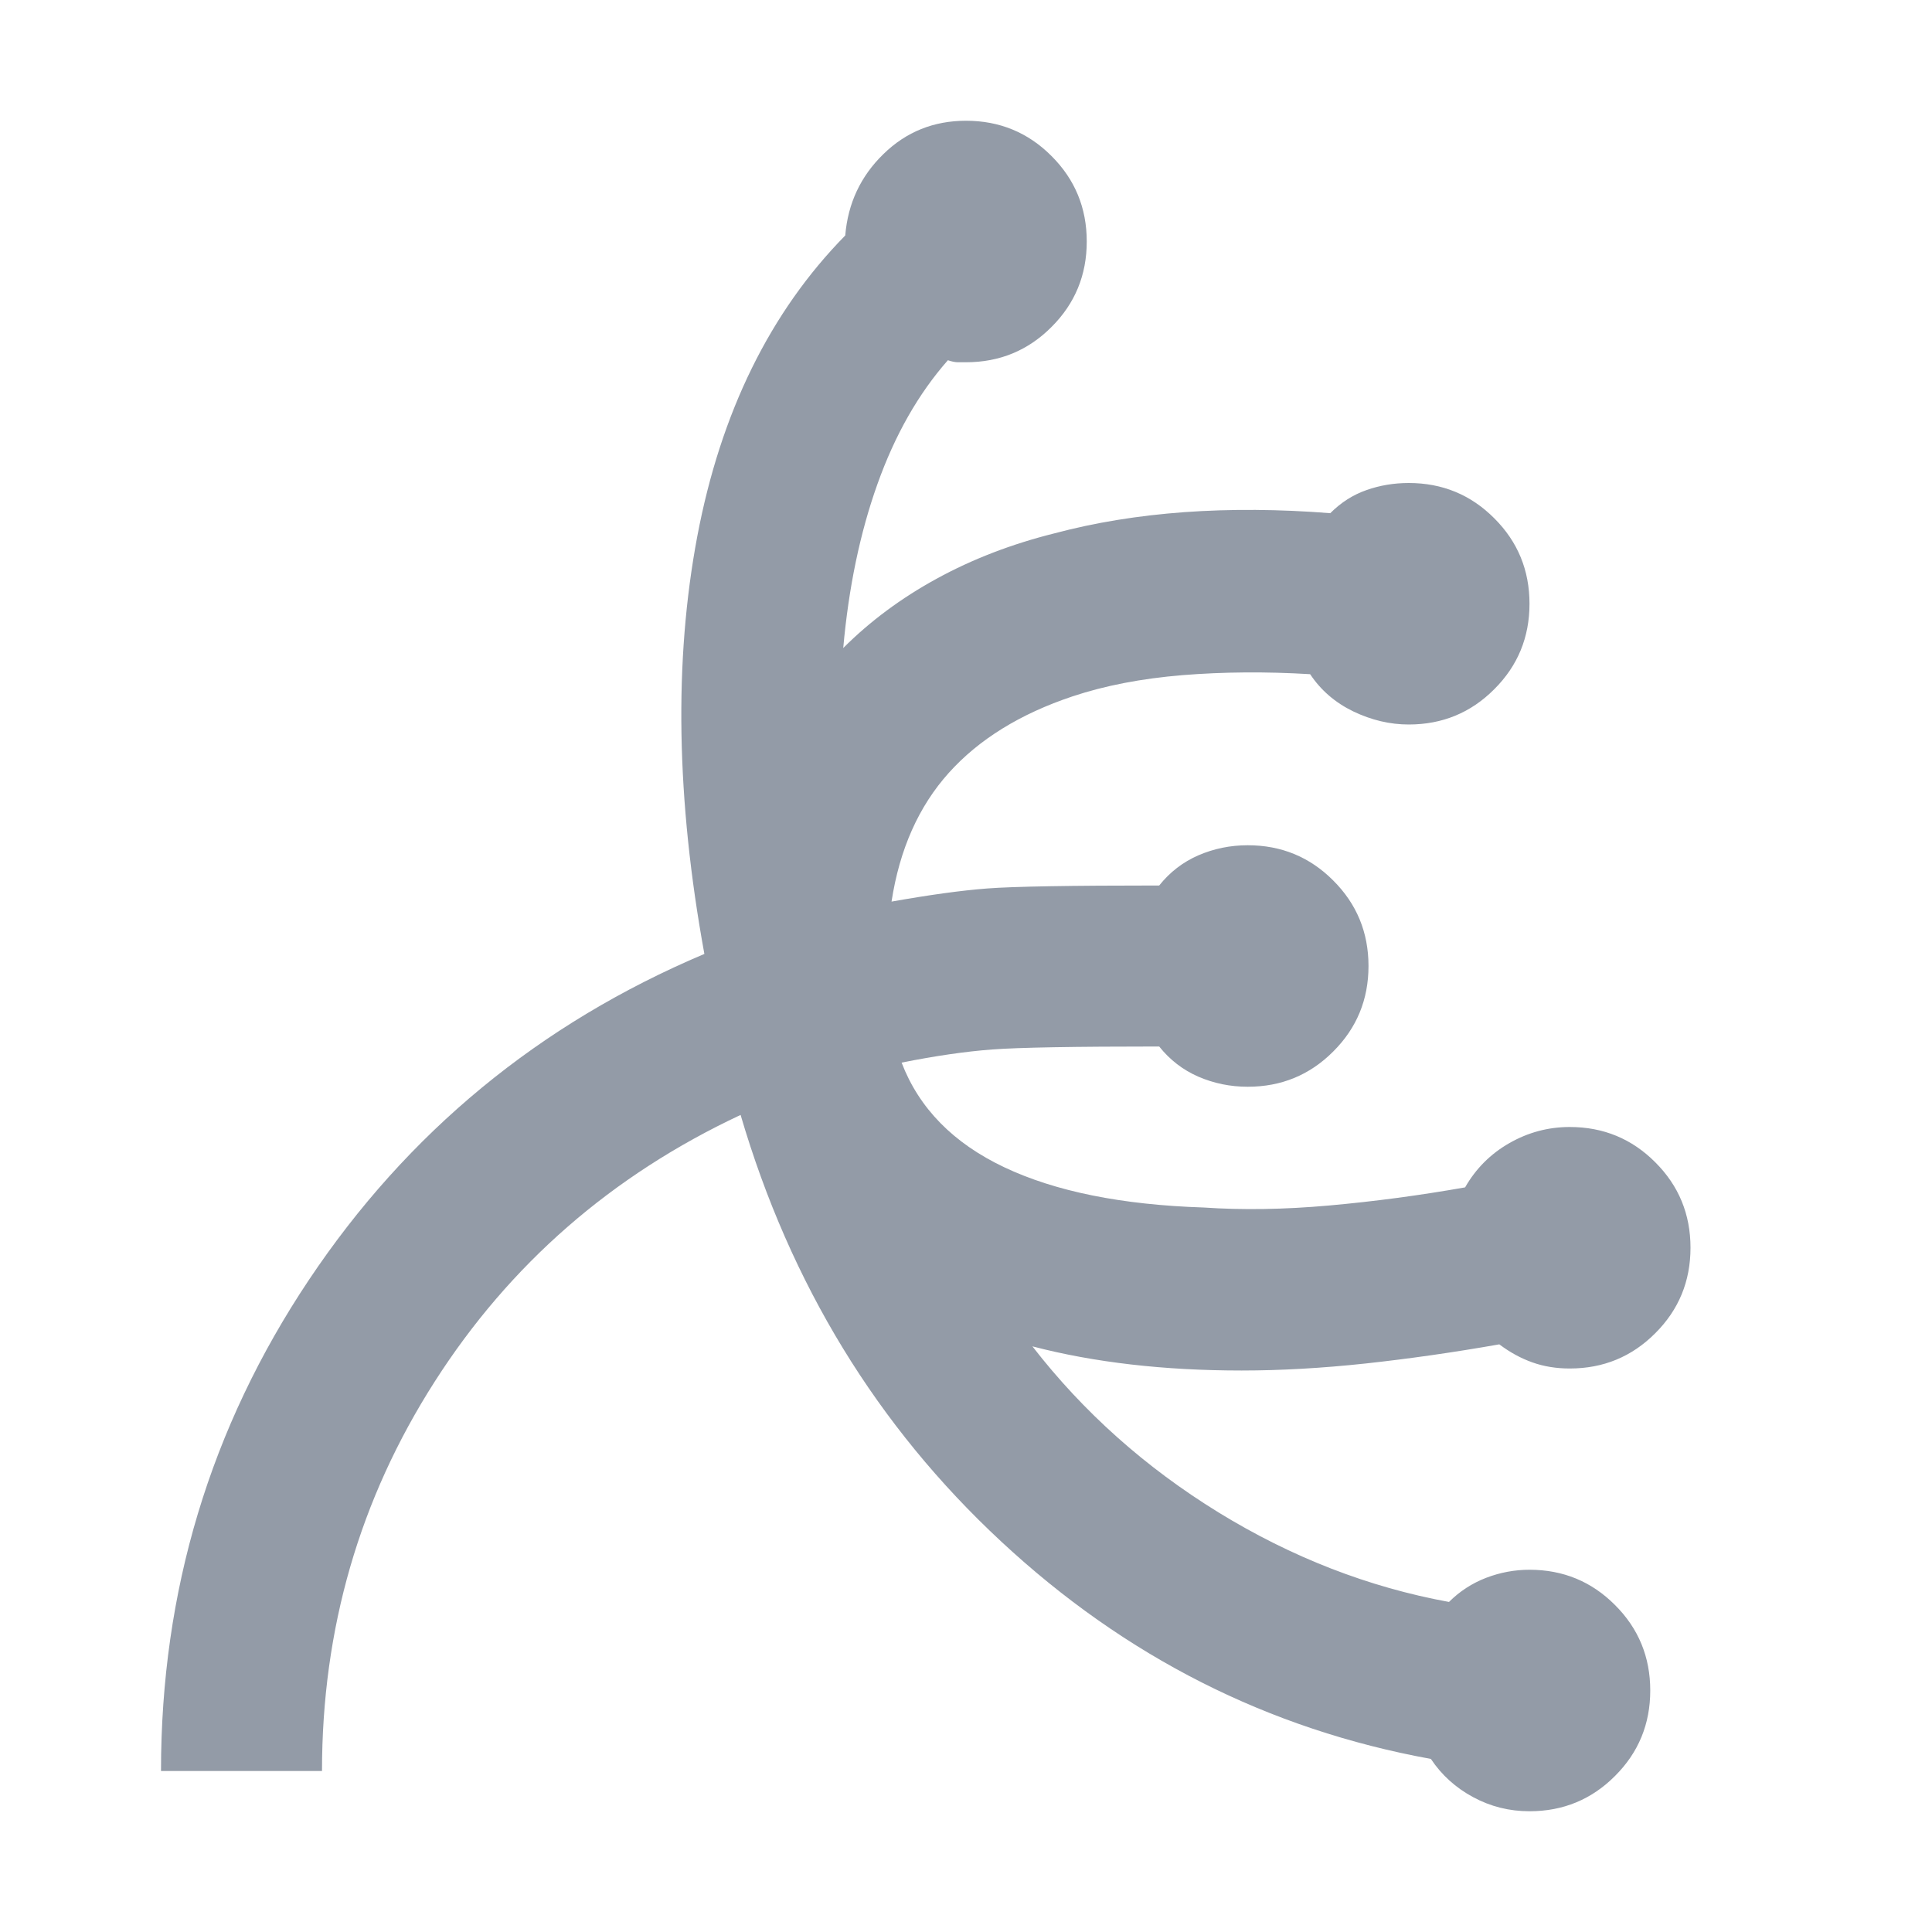 <svg width="24" height="24" viewBox="0 0 24 24" fill="none" xmlns="http://www.w3.org/2000/svg">
<mask id="mask0_2_11392" style="mask-type:alpha" maskUnits="userSpaceOnUse" x="0" y="0" width="24" height="24">
<rect width="24" height="24" fill="#D9D9D9"/>
</mask>
<g mask="url(#mask0_2_11392)">
<path d="M19 22.5C18.75 22.5 18.517 22.442 18.3 22.325C18.083 22.208 17.908 22.05 17.775 21.85C15.758 21.483 13.979 20.583 12.438 19.15C10.896 17.717 9.817 15.95 9.2 13.85C7.6 14.6 6.333 15.704 5.4 17.163C4.467 18.621 4 20.233 4 22H2C2 19.767 2.612 17.733 3.837 15.9C5.062 14.067 6.7 12.717 8.75 11.85C8.4 9.933 8.371 8.204 8.662 6.662C8.954 5.121 9.567 3.875 10.5 2.925C10.533 2.525 10.692 2.188 10.975 1.913C11.258 1.637 11.6 1.5 12 1.5C12.417 1.5 12.771 1.646 13.062 1.938C13.354 2.229 13.5 2.583 13.5 3C13.5 3.417 13.354 3.771 13.062 4.062C12.771 4.354 12.417 4.5 12 4.5H11.9C11.867 4.5 11.825 4.492 11.775 4.475C11.408 4.892 11.117 5.404 10.9 6.013C10.683 6.621 10.542 7.3 10.475 8.05C10.808 7.717 11.196 7.429 11.637 7.188C12.079 6.946 12.567 6.758 13.1 6.625C13.6 6.492 14.137 6.404 14.713 6.362C15.287 6.321 15.892 6.325 16.525 6.375C16.658 6.242 16.808 6.146 16.975 6.088C17.142 6.029 17.317 6 17.5 6C17.917 6 18.271 6.146 18.562 6.438C18.854 6.729 19 7.083 19 7.5C19 7.917 18.854 8.271 18.562 8.562C18.271 8.854 17.917 9 17.5 9C17.267 9 17.038 8.946 16.812 8.838C16.587 8.729 16.408 8.575 16.275 8.375C15.725 8.342 15.196 8.346 14.688 8.387C14.179 8.429 13.725 8.517 13.325 8.65C12.675 8.867 12.162 9.183 11.787 9.6C11.412 10.017 11.175 10.55 11.075 11.2C11.542 11.117 11.938 11.062 12.262 11.037C12.588 11.012 13.3 11 14.4 11C14.533 10.833 14.696 10.708 14.887 10.625C15.079 10.542 15.283 10.5 15.5 10.5C15.917 10.5 16.271 10.646 16.562 10.938C16.854 11.229 17 11.583 17 12C17 12.417 16.854 12.771 16.562 13.062C16.271 13.354 15.917 13.5 15.5 13.5C15.283 13.5 15.079 13.458 14.887 13.375C14.696 13.292 14.533 13.167 14.4 13C13.35 13 12.658 13.012 12.325 13.037C11.992 13.062 11.617 13.117 11.2 13.2C11.417 13.767 11.842 14.2 12.475 14.5C13.108 14.8 13.933 14.967 14.95 15C15.433 15.033 15.954 15.025 16.512 14.975C17.071 14.925 17.633 14.85 18.2 14.75C18.333 14.517 18.517 14.333 18.75 14.2C18.983 14.067 19.233 14 19.5 14C19.917 14 20.271 14.146 20.562 14.438C20.854 14.729 21 15.083 21 15.5C21 15.917 20.854 16.271 20.562 16.562C20.271 16.854 19.917 17 19.5 17C19.333 17 19.179 16.975 19.038 16.925C18.896 16.875 18.758 16.8 18.625 16.7C18.058 16.8 17.504 16.879 16.962 16.938C16.421 16.996 15.908 17.025 15.425 17.025C14.942 17.025 14.483 17 14.05 16.95C13.617 16.9 13.208 16.825 12.825 16.725C13.458 17.542 14.229 18.229 15.137 18.788C16.046 19.346 17 19.717 18 19.9C18.133 19.767 18.288 19.667 18.462 19.6C18.637 19.533 18.817 19.5 19 19.5C19.417 19.5 19.771 19.646 20.062 19.938C20.354 20.229 20.5 20.583 20.5 21C20.5 21.417 20.354 21.771 20.062 22.062C19.771 22.354 19.417 22.5 19 22.5Z" fill="#939BA7"/>
</g>
</svg>
